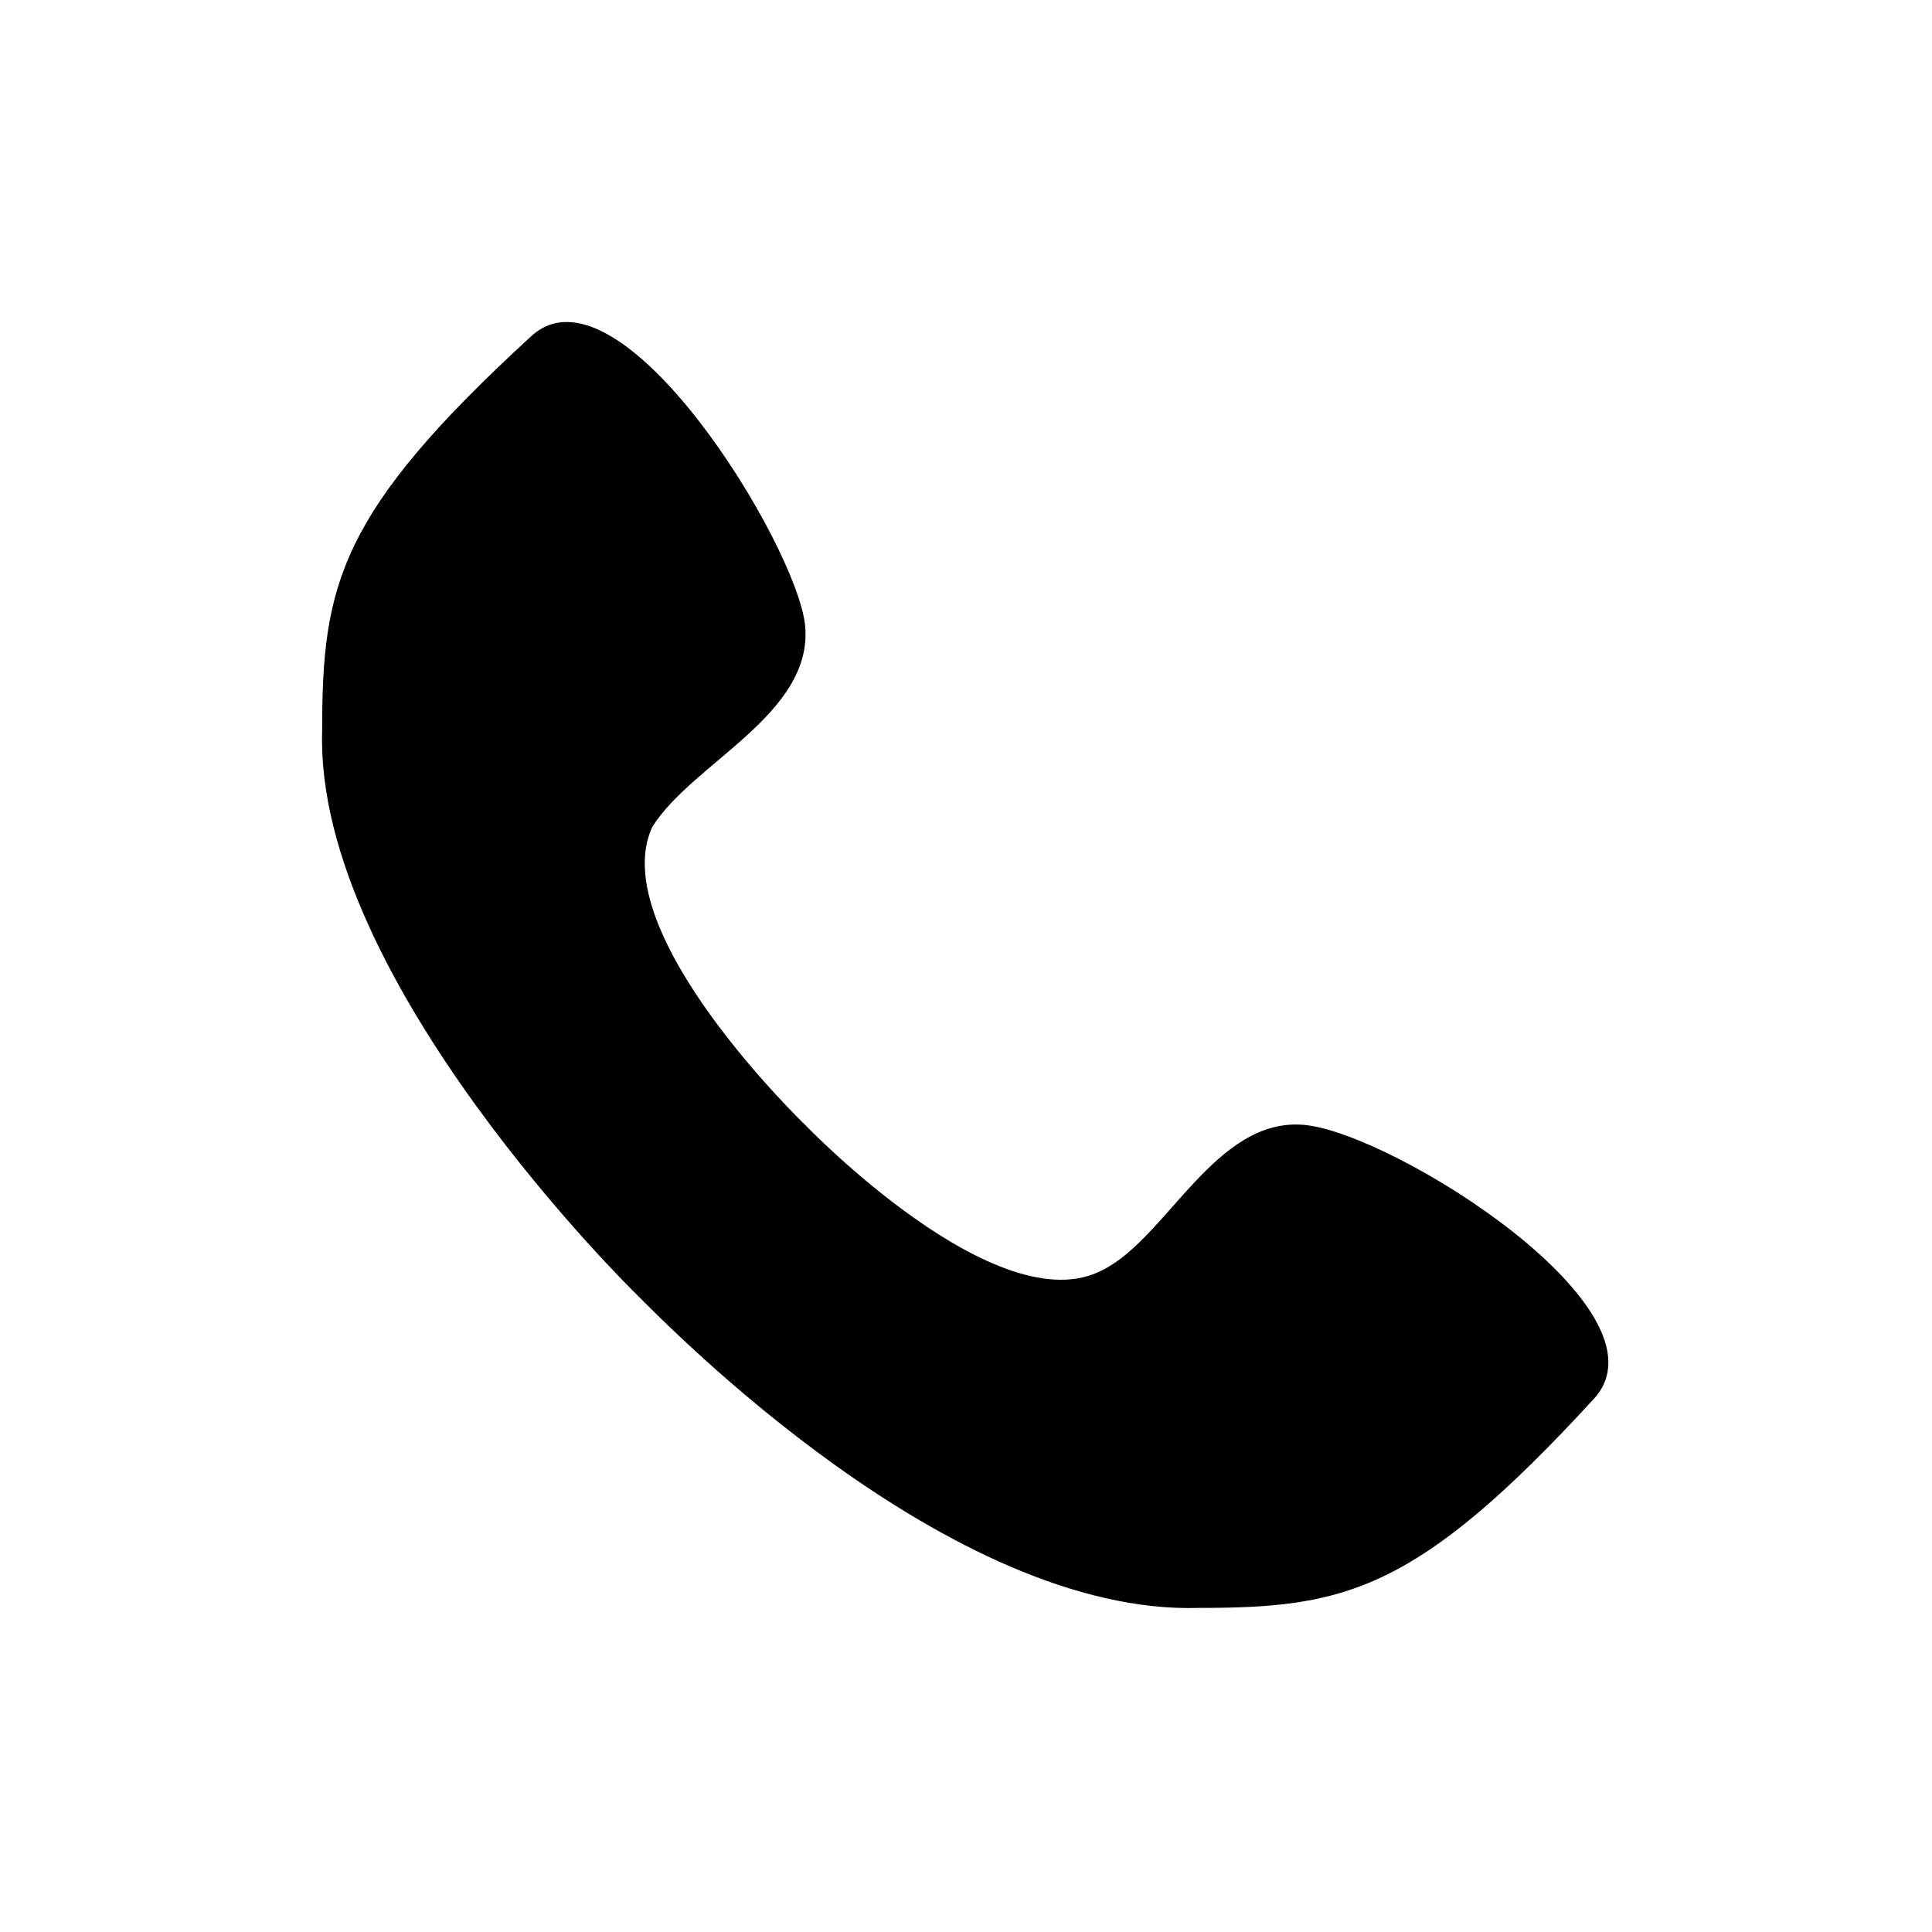 <svg width="20" height="20" viewBox="0 0 20 20" fill="none" xmlns="http://www.w3.org/2000/svg">
<path d="M13.502 11.645C12.585 11.561 12.085 12.811 11.418 13.145C10.335 13.728 8.335 11.645 8.335 11.645C8.335 11.645 6.252 9.645 6.752 8.561C7.168 7.895 8.418 7.395 8.335 6.478C8.252 5.645 6.418 2.645 5.502 3.478C3.502 5.311 3.335 6.061 3.335 7.561C3.252 10.145 6.585 13.395 6.585 13.395C6.918 13.728 9.835 16.728 12.418 16.645C13.918 16.645 14.668 16.478 16.502 14.478C17.335 13.561 14.418 11.728 13.502 11.645Z" fill="black"/>
</svg>
